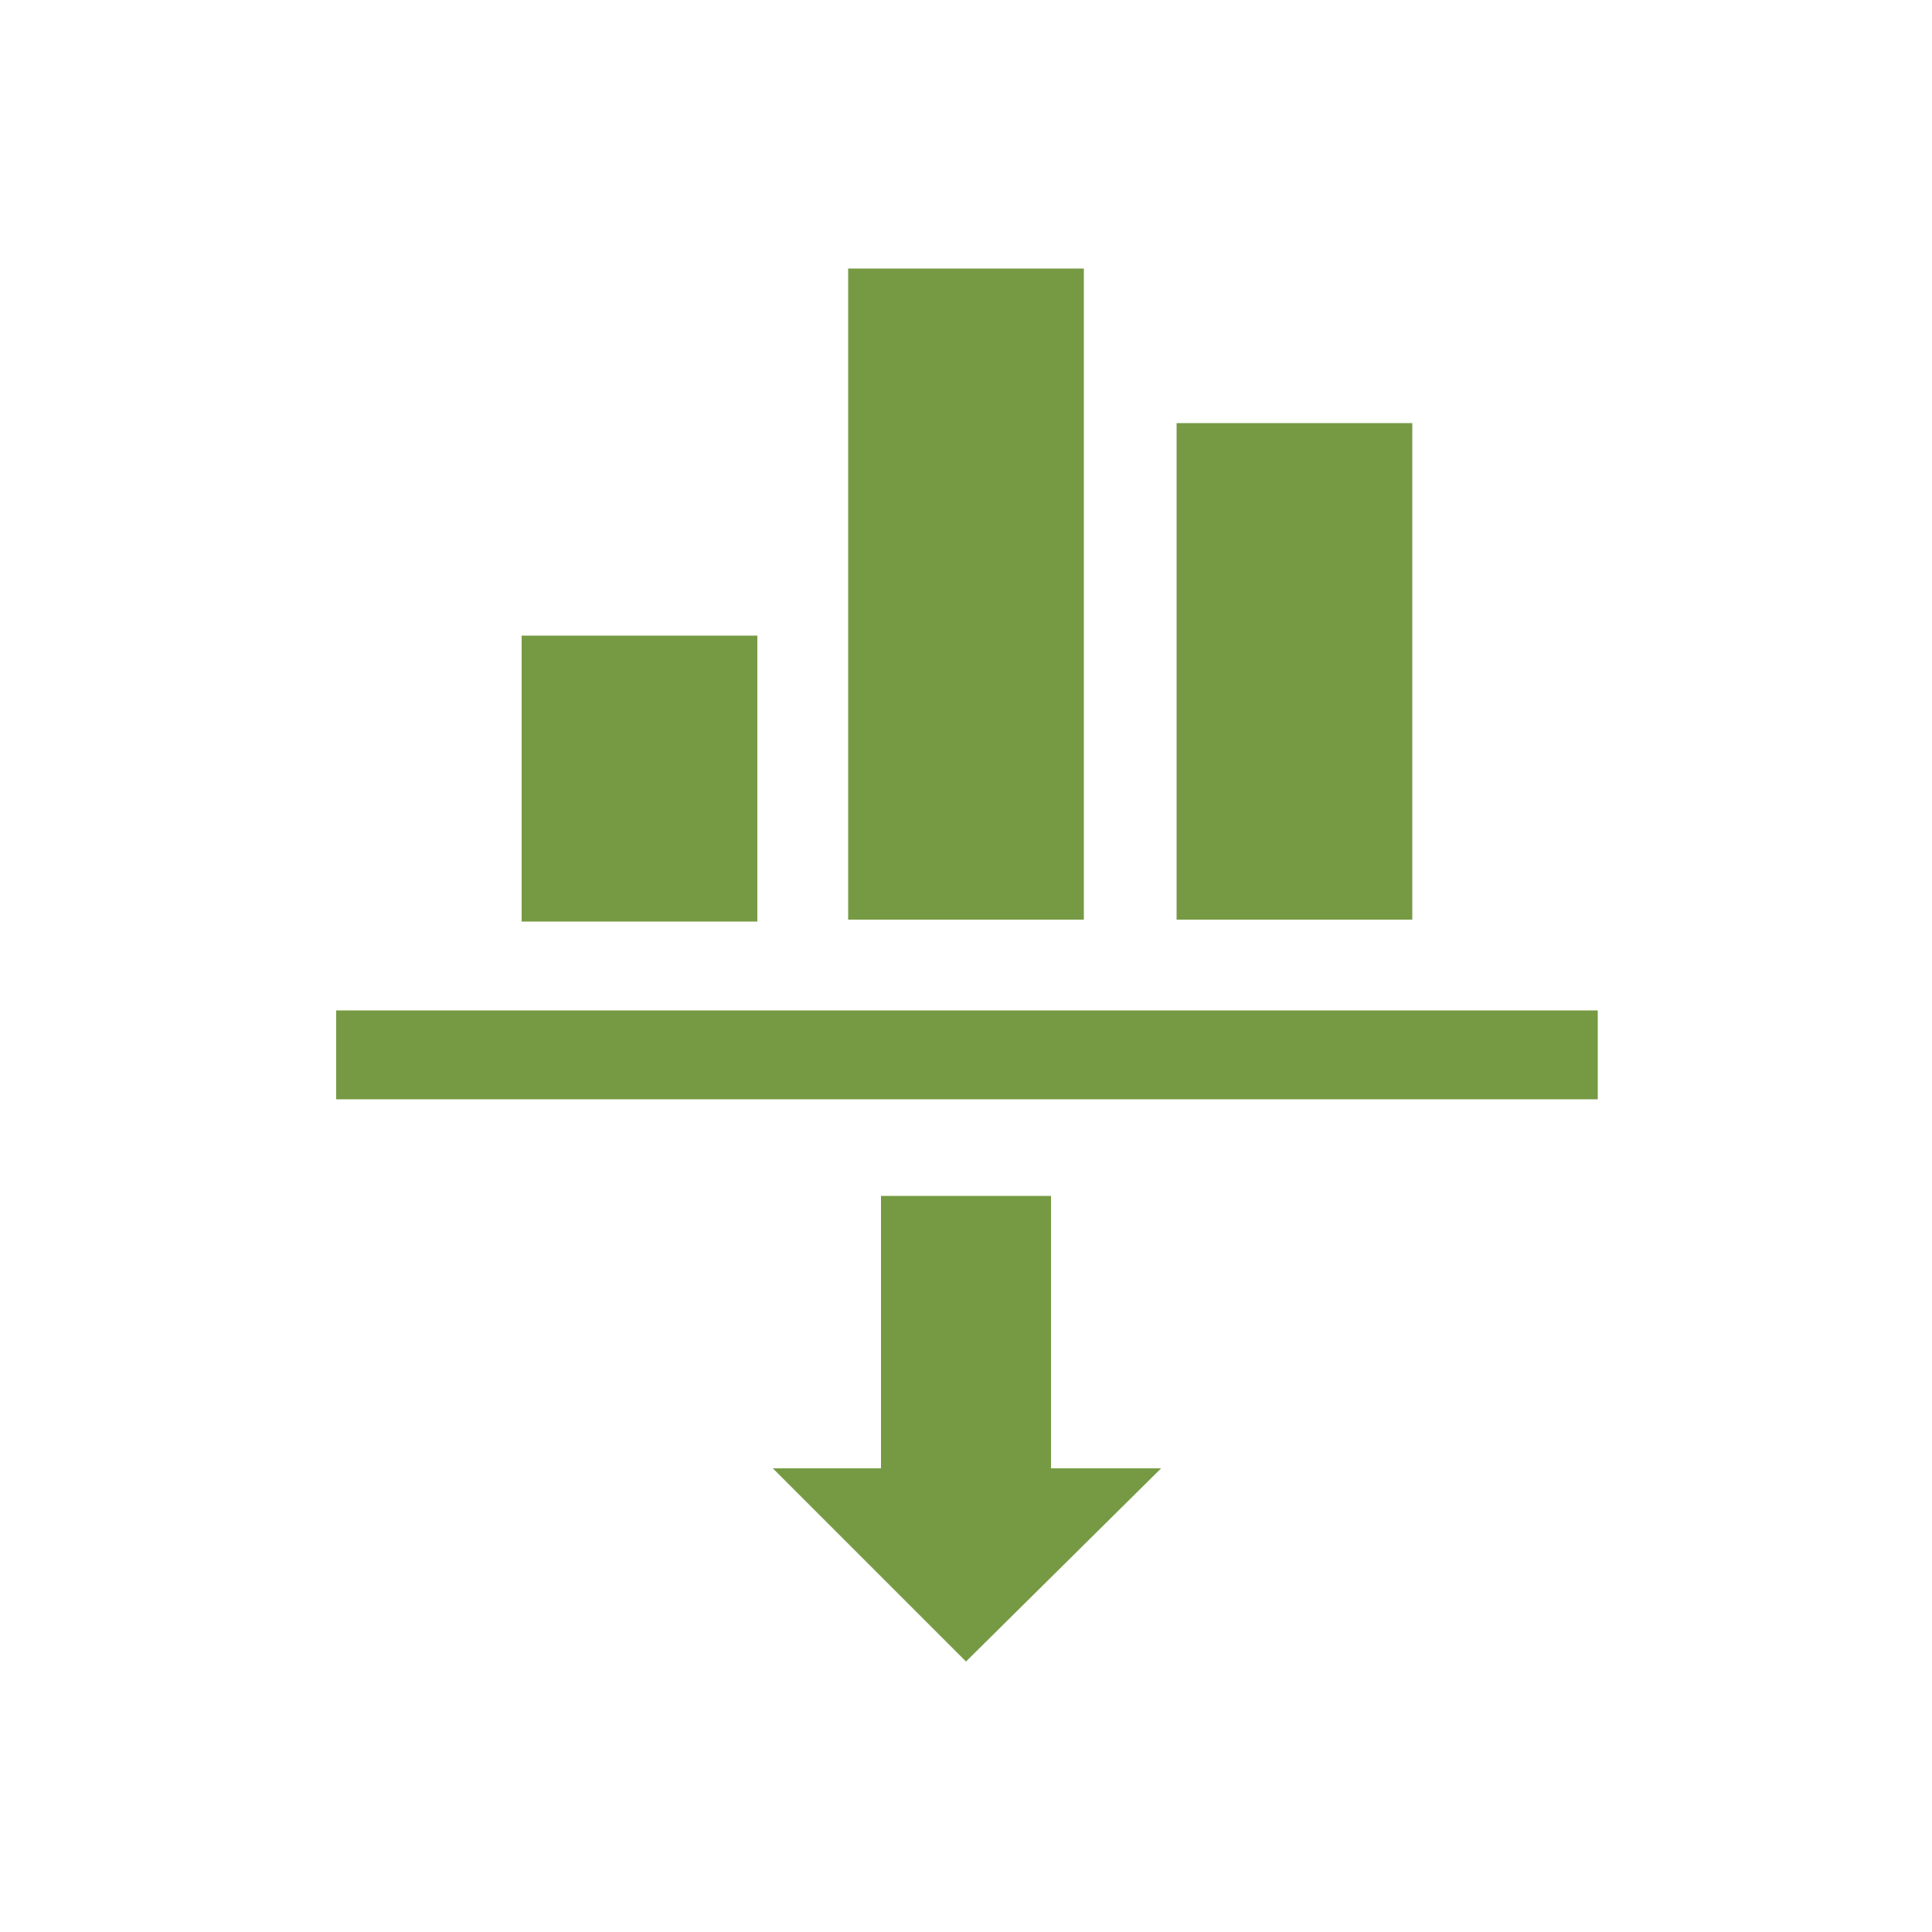 <?xml version="1.0" encoding="utf-8"?>
<!-- Generator: Adobe Illustrator 19.1.0, SVG Export Plug-In . SVG Version: 6.00 Build 0)  -->
<svg version="1.1" id="Amazon_CloudSearch" xmlns="http://www.w3.org/2000/svg" xmlns:xlink="http://www.w3.org/1999/xlink" x="0px"
	 y="0px" width="100px" height="100px" viewBox="-99 101 100 100" style="enable-background:new -99 101 100 100;" xml:space="preserve">
<style type="text/css">
	.st0{fill:#769A43;}
	.st1{fill:none;stroke:#769A43;stroke-width:1.25;stroke-linecap:square;stroke-miterlimit:10;}
	.st2{fill:#FFFFFF;}
</style>
<g>
	<rect x="-72" y="133.9" class="st0" width="12.2" height="14.8"/>
	<rect x="-53.4" y="162.9" class="st0" width="8.8" height="16.3"/>
	<rect x="-38.1" y="122.9" class="st0" width="12.2" height="25.7"/>
	<rect x="-81.6" y="153.3" class="st0" width="65.3" height="4.6"/>
	<polygon class="st0" points="-38.9,177 -49,187 -59,177 	"/>
	<rect x="-55.1" y="114.9" class="st0" width="12.2" height="33.7"/>
</g>
</svg>
